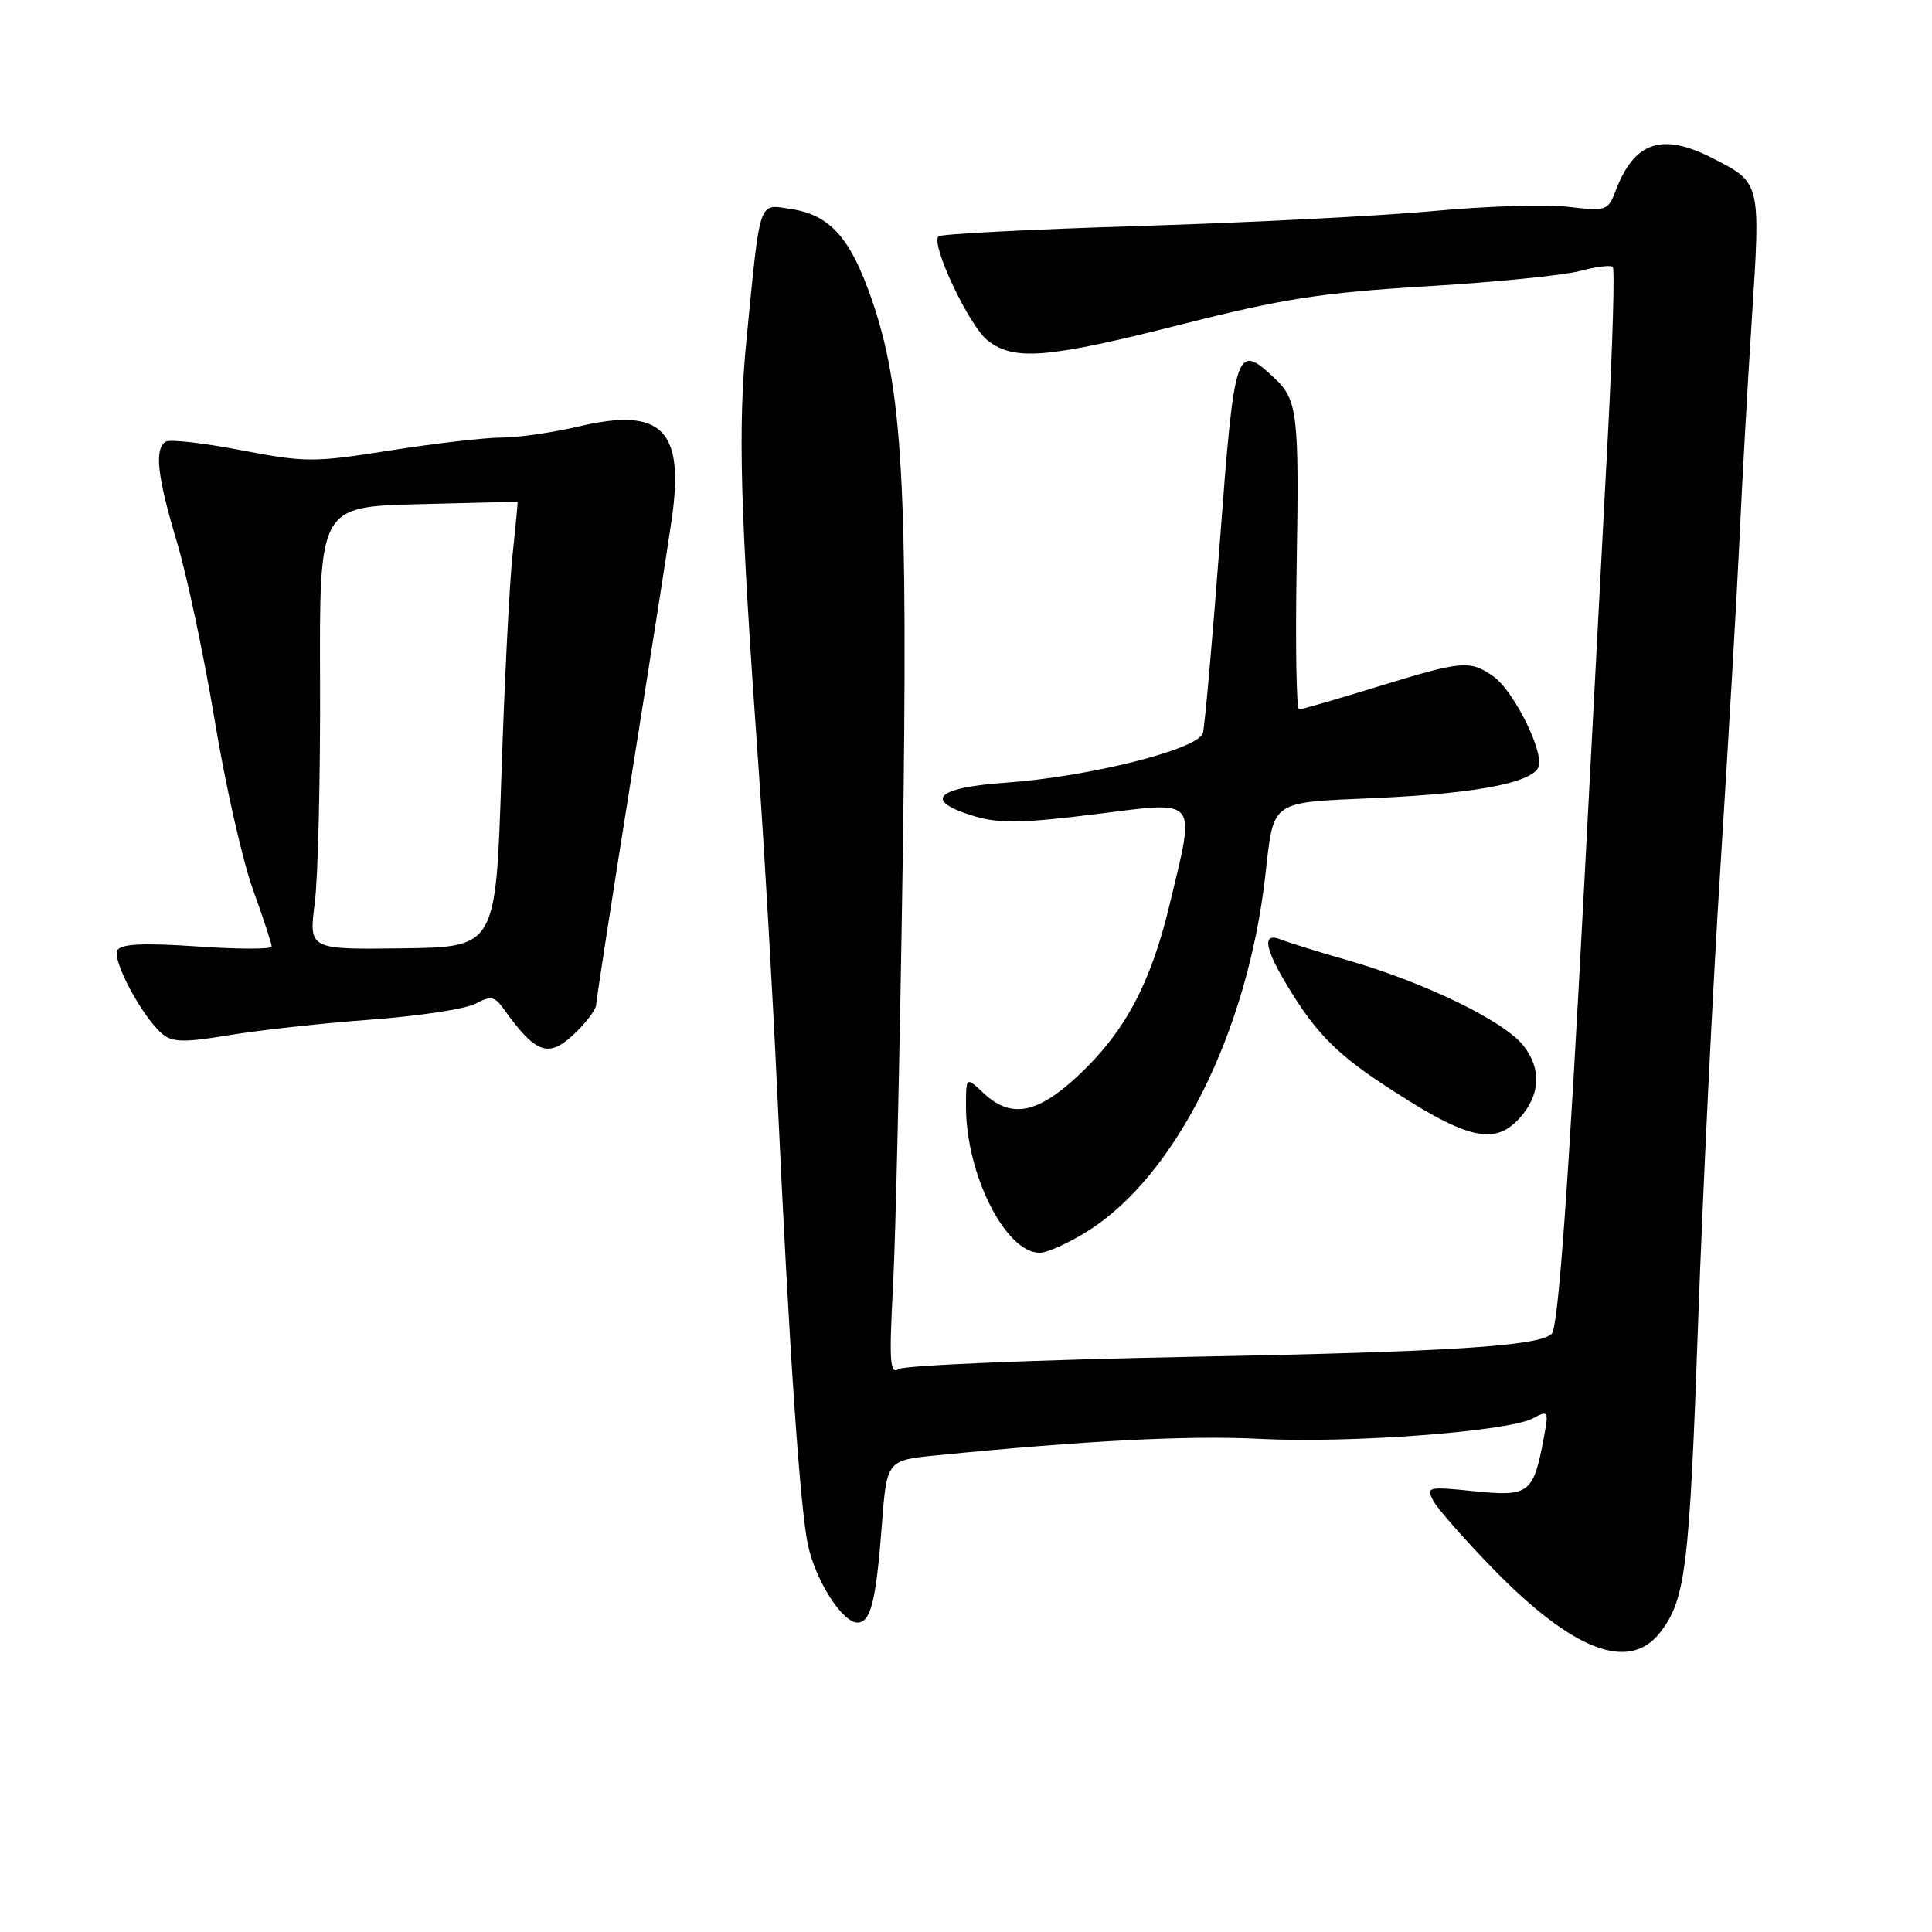 <?xml version="1.0" encoding="UTF-8" standalone="no"?>
<!DOCTYPE svg PUBLIC "-//W3C//DTD SVG 1.1//EN" "http://www.w3.org/Graphics/SVG/1.1/DTD/svg11.dtd" >
<svg xmlns="http://www.w3.org/2000/svg" xmlns:xlink="http://www.w3.org/1999/xlink" version="1.1" viewBox="0 0 256 256">
 <g >
 <path fill="currentColor"
d=" M 219.93 216.36 C 223.34 212.02 223.86 207.86 225.00 175.50 C 225.60 158.45 226.94 131.00 227.99 114.50 C 229.03 98.00 230.16 78.65 230.49 71.50 C 230.81 64.35 231.55 51.17 232.13 42.21 C 233.30 24.07 233.34 24.23 226.86 20.93 C 220.21 17.54 216.55 18.78 214.09 25.26 C 213.08 27.92 212.84 28.00 207.76 27.40 C 204.85 27.06 196.86 27.31 189.99 27.96 C 183.12 28.60 165.67 29.49 151.21 29.94 C 136.75 30.38 124.66 31.00 124.35 31.32 C 123.30 32.37 128.41 43.17 130.86 45.11 C 134.37 47.86 138.80 47.49 156.62 42.97 C 169.99 39.58 175.11 38.78 188.98 37.94 C 198.05 37.40 207.21 36.48 209.34 35.91 C 211.46 35.34 213.43 35.09 213.70 35.37 C 213.97 35.64 213.69 45.46 213.08 57.18 C 212.46 68.91 211.07 95.38 209.98 116.00 C 207.79 157.78 206.48 175.85 205.61 176.73 C 203.96 178.37 192.11 179.13 158.00 179.78 C 137.38 180.18 119.87 180.91 119.10 181.40 C 117.91 182.17 117.80 180.47 118.33 170.40 C 118.68 163.86 119.26 138.25 119.62 113.50 C 120.33 64.05 119.63 51.54 115.47 39.56 C 112.67 31.48 109.95 28.46 104.78 27.69 C 100.45 27.04 100.77 26.09 98.92 44.94 C 97.76 56.77 98.05 67.19 100.53 102.00 C 101.29 112.72 102.39 131.85 102.98 144.50 C 104.56 178.76 106.01 199.98 107.08 204.82 C 108.12 209.52 111.64 215.00 113.62 215.00 C 115.37 215.00 116.08 212.18 116.84 202.19 C 117.50 193.50 117.50 193.50 124.00 192.85 C 143.84 190.88 157.65 190.17 167.00 190.66 C 178.81 191.27 199.85 189.69 203.11 187.94 C 205.18 186.83 205.24 186.93 204.54 190.63 C 203.18 197.90 202.60 198.34 195.34 197.59 C 189.18 196.96 188.94 197.02 189.93 198.87 C 190.50 199.94 194.02 203.94 197.74 207.77 C 208.36 218.70 215.82 221.59 219.93 216.36 Z  M 144.22 163.07 C 155.85 155.70 165.32 136.70 167.66 116.02 C 168.81 105.91 168.16 106.37 182.17 105.75 C 196.60 105.10 204.01 103.53 203.98 101.13 C 203.94 98.22 200.28 91.31 197.89 89.63 C 194.76 87.44 193.78 87.53 182.50 91.00 C 177.14 92.65 172.47 94.00 172.13 94.00 C 171.78 94.00 171.64 85.60 171.81 75.32 C 172.16 54.70 171.95 52.97 168.80 50.03 C 163.81 45.38 163.57 46.09 161.64 71.75 C 160.65 84.81 159.64 96.24 159.39 97.13 C 158.79 99.29 144.33 102.93 133.28 103.71 C 123.91 104.37 122.28 106.10 129.10 108.15 C 132.41 109.14 135.46 109.09 145.10 107.89 C 159.00 106.15 158.43 105.46 154.97 119.90 C 152.47 130.35 149.04 136.75 142.87 142.52 C 137.42 147.62 133.96 148.25 130.31 144.83 C 128.00 142.65 128.00 142.65 128.00 146.64 C 128.00 155.60 133.24 166.00 137.76 166.00 C 138.78 166.00 141.68 164.68 144.22 163.07 Z  M 201.36 148.15 C 204.11 145.09 204.29 141.64 201.86 138.55 C 199.28 135.27 188.69 130.13 178.50 127.22 C 174.65 126.12 170.71 124.89 169.75 124.50 C 166.91 123.34 167.63 126.12 171.87 132.68 C 174.72 137.09 177.61 139.92 182.76 143.34 C 194.22 150.96 197.96 151.93 201.36 148.15 Z  M 76.55 136.55 C 77.90 135.20 79.00 133.66 79.00 133.13 C 79.00 132.60 81.04 119.41 83.52 103.83 C 86.01 88.25 88.48 72.48 89.01 68.79 C 90.72 56.94 87.70 53.92 76.73 56.50 C 73.30 57.31 68.70 57.97 66.50 57.98 C 64.30 57.98 57.66 58.75 51.75 59.68 C 41.59 61.29 40.50 61.29 31.97 59.66 C 27.00 58.70 22.50 58.19 21.97 58.52 C 20.43 59.47 20.82 63.06 23.43 71.77 C 24.77 76.24 27.02 86.88 28.44 95.40 C 29.85 103.93 32.13 114.02 33.50 117.82 C 34.88 121.63 36.00 125.05 36.00 125.42 C 36.00 125.79 31.56 125.79 26.14 125.41 C 19.08 124.93 16.08 125.06 15.56 125.90 C 14.78 127.16 18.89 134.83 21.52 137.01 C 22.85 138.12 24.43 138.15 30.32 137.17 C 34.27 136.51 42.71 135.58 49.08 135.11 C 55.45 134.64 61.72 133.69 63.00 133.00 C 65.01 131.92 65.53 132.01 66.69 133.62 C 71.17 139.86 72.76 140.33 76.55 136.55 Z  M 41.71 119.66 C 42.14 116.27 42.46 103.07 42.41 90.33 C 42.32 67.15 42.32 67.15 55.41 66.81 C 62.61 66.63 68.54 66.48 68.58 66.49 C 68.63 66.49 68.33 69.65 67.92 73.50 C 67.50 77.35 66.83 90.62 66.43 103.00 C 65.69 125.50 65.69 125.50 53.31 125.66 C 40.92 125.82 40.92 125.82 41.71 119.66 Z "/>
</g>
</svg>